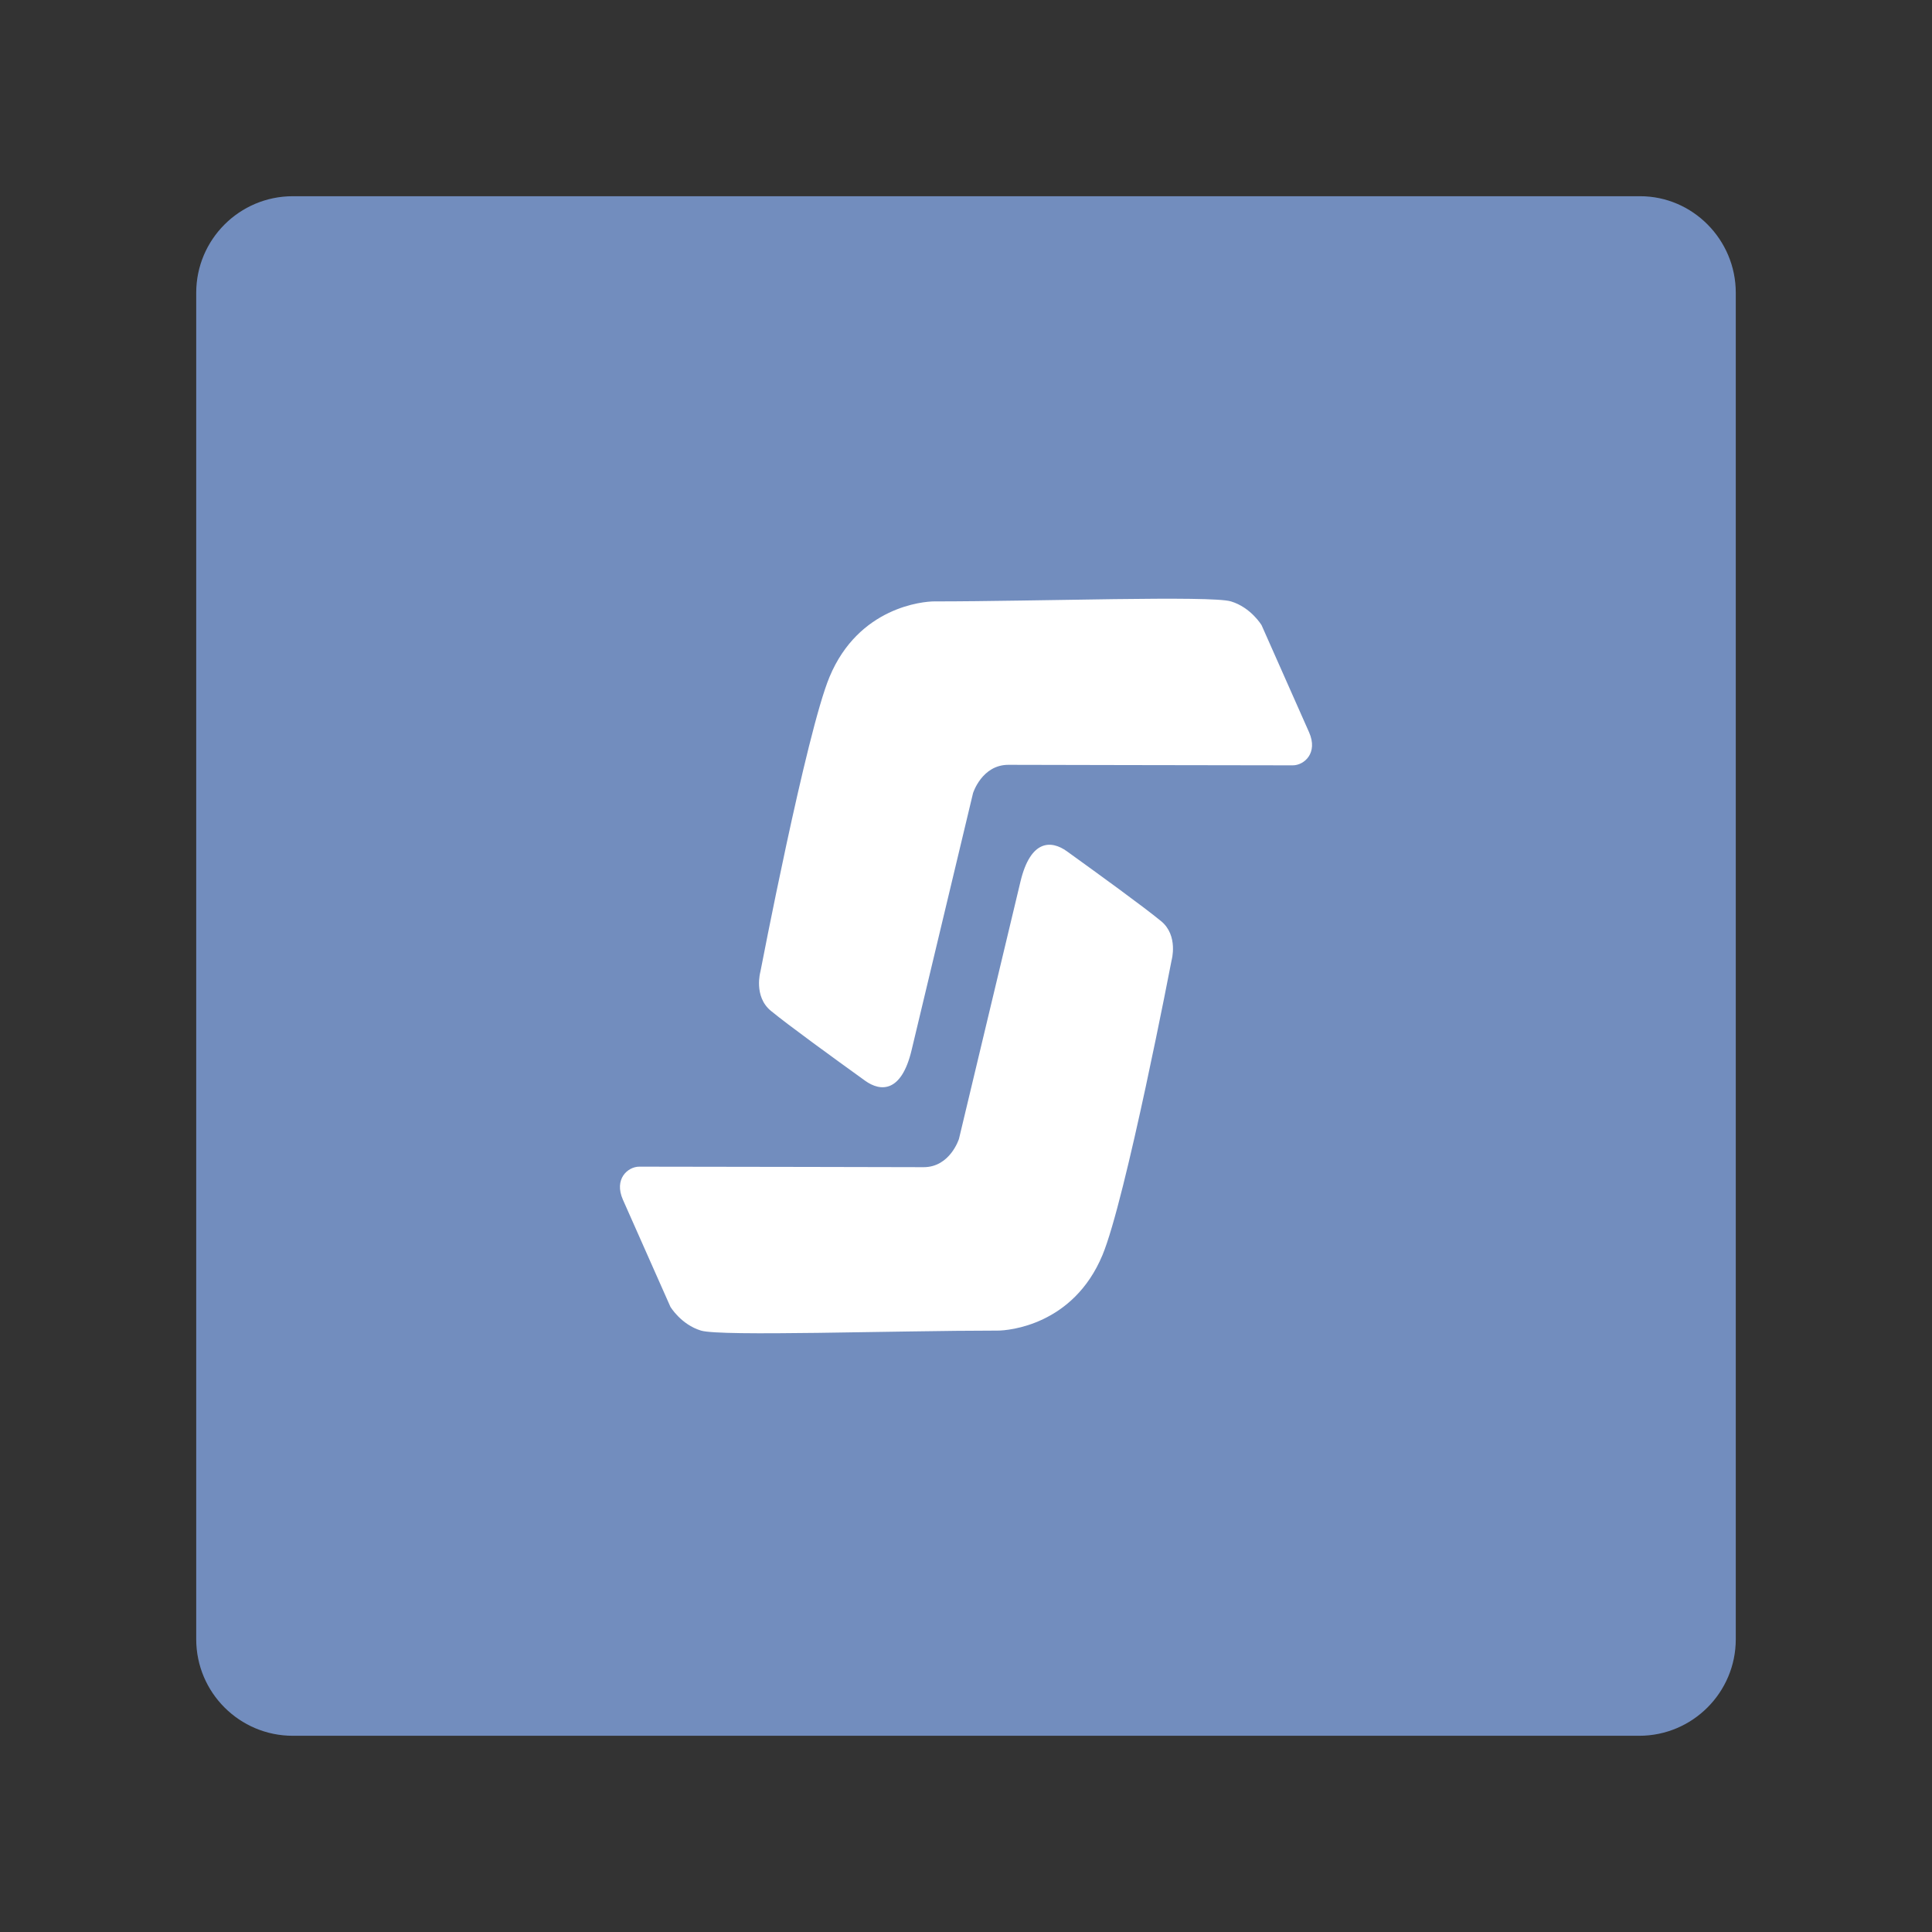 <svg xmlns="http://www.w3.org/2000/svg" width="192" height="192" fill="none" viewBox="0 0 192 192"><rect x="0" y="0" width="192" height="192" fill="#333333" stroke="none"/><g clip-path="url(#clip0)"><path fill="#728DBE" d="M172.5 29.1V162.9C172.5 168.2 168.2 172.5 162.9 172.5H29.1C23.8 172.5 19.5 168.2 19.5 162.9V29.1C19.5 23.8 23.8 19.5 29.1 19.5H163C168.2 19.5 172.5 23.8 172.5 29.1Z"/><path fill="#fff" d="M61.906 119.228L66.623 129.865C66.623 129.865 67.675 131.631 69.667 132.233C71.659 132.834 88.864 132.233 99.153 132.233C100.229 132.233 106.655 131.696 109.56 124.733C111.861 119.219 116.428 95.449 116.428 95.449C116.428 95.449 117.135 92.978 115.388 91.543C113.635 90.102 109.226 86.905 106.028 84.601C104.488 83.491 102.417 83.398 101.408 87.63C100.344 92.093 95.302 113.177 95.302 113.177C95.302 113.177 94.423 115.993 91.791 115.993C89.052 115.993 72.292 115.942 63.529 115.942C62.394 115.942 60.989 117.161 61.906 119.228V119.228Z"/><path fill="#fff" d="M130.094 72.772L125.377 62.135C125.377 62.135 124.324 60.369 122.332 59.767C120.34 59.166 103.136 59.767 92.847 59.767C91.77 59.767 85.345 60.304 82.439 67.267C80.138 72.781 75.571 96.551 75.571 96.551C75.571 96.551 74.865 99.022 76.611 100.457C78.365 101.898 82.773 105.095 85.971 107.399C87.511 108.509 89.582 108.602 90.591 104.37C91.655 99.907 96.698 78.823 96.698 78.823C96.698 78.823 97.576 76.007 100.209 76.007C102.948 76.007 119.708 76.058 128.471 76.058C129.605 76.058 131.011 74.839 130.094 72.772V72.772Z"/></g><defs><clipPath id="clip0"><rect width="192" height="192" fill="#fff"/></clipPath></defs></svg>